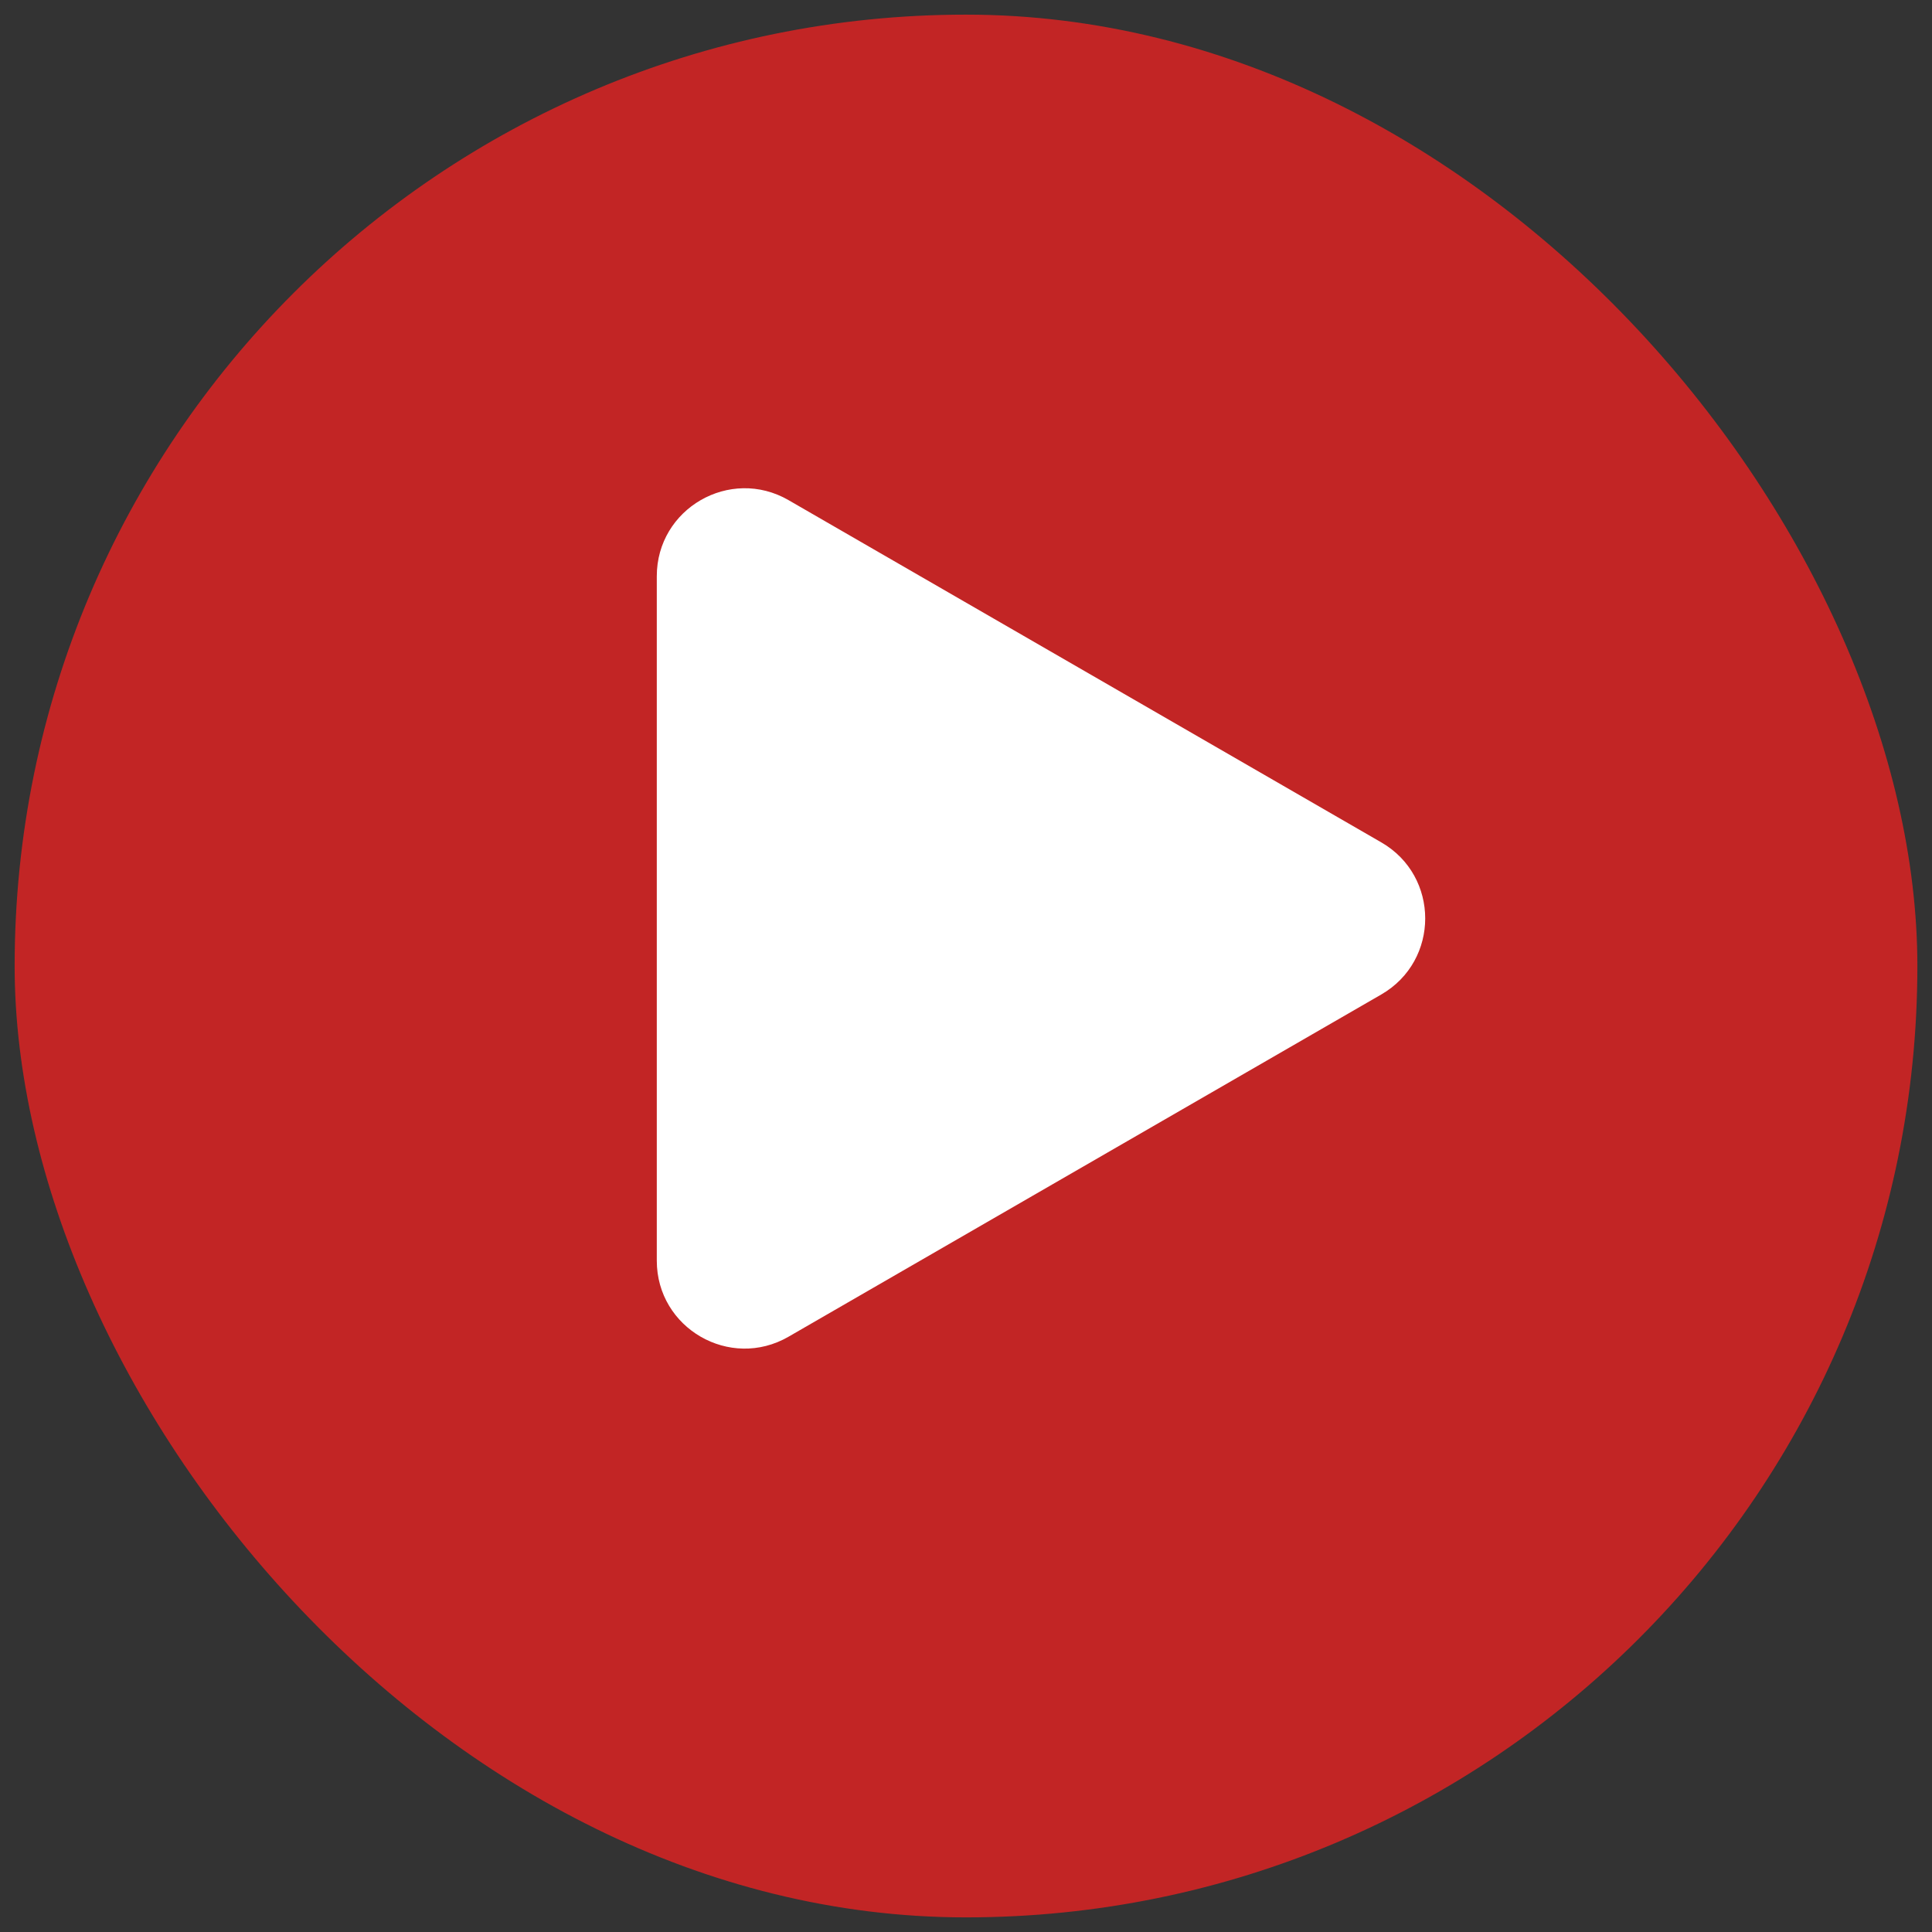 <svg width="88" height="88" viewBox="0 0 88 88" fill="none" xmlns="http://www.w3.org/2000/svg">
<rect x="0" y="0" width="88" height="88" fill="#333333" stroke="none"/>
<rect opacity="0.7" x="0.667" y="0.667" width="86.667" height="86.667" rx="43.333" fill="#FF2020"/>
<path d="M62.916 38.369C65.583 39.908 65.583 43.758 62.916 45.297L35.916 60.886C33.25 62.425 29.916 60.501 29.916 57.422L29.916 26.244C29.916 23.165 33.25 21.241 35.916 22.78L62.916 38.369Z" fill="white"/>
</svg>
